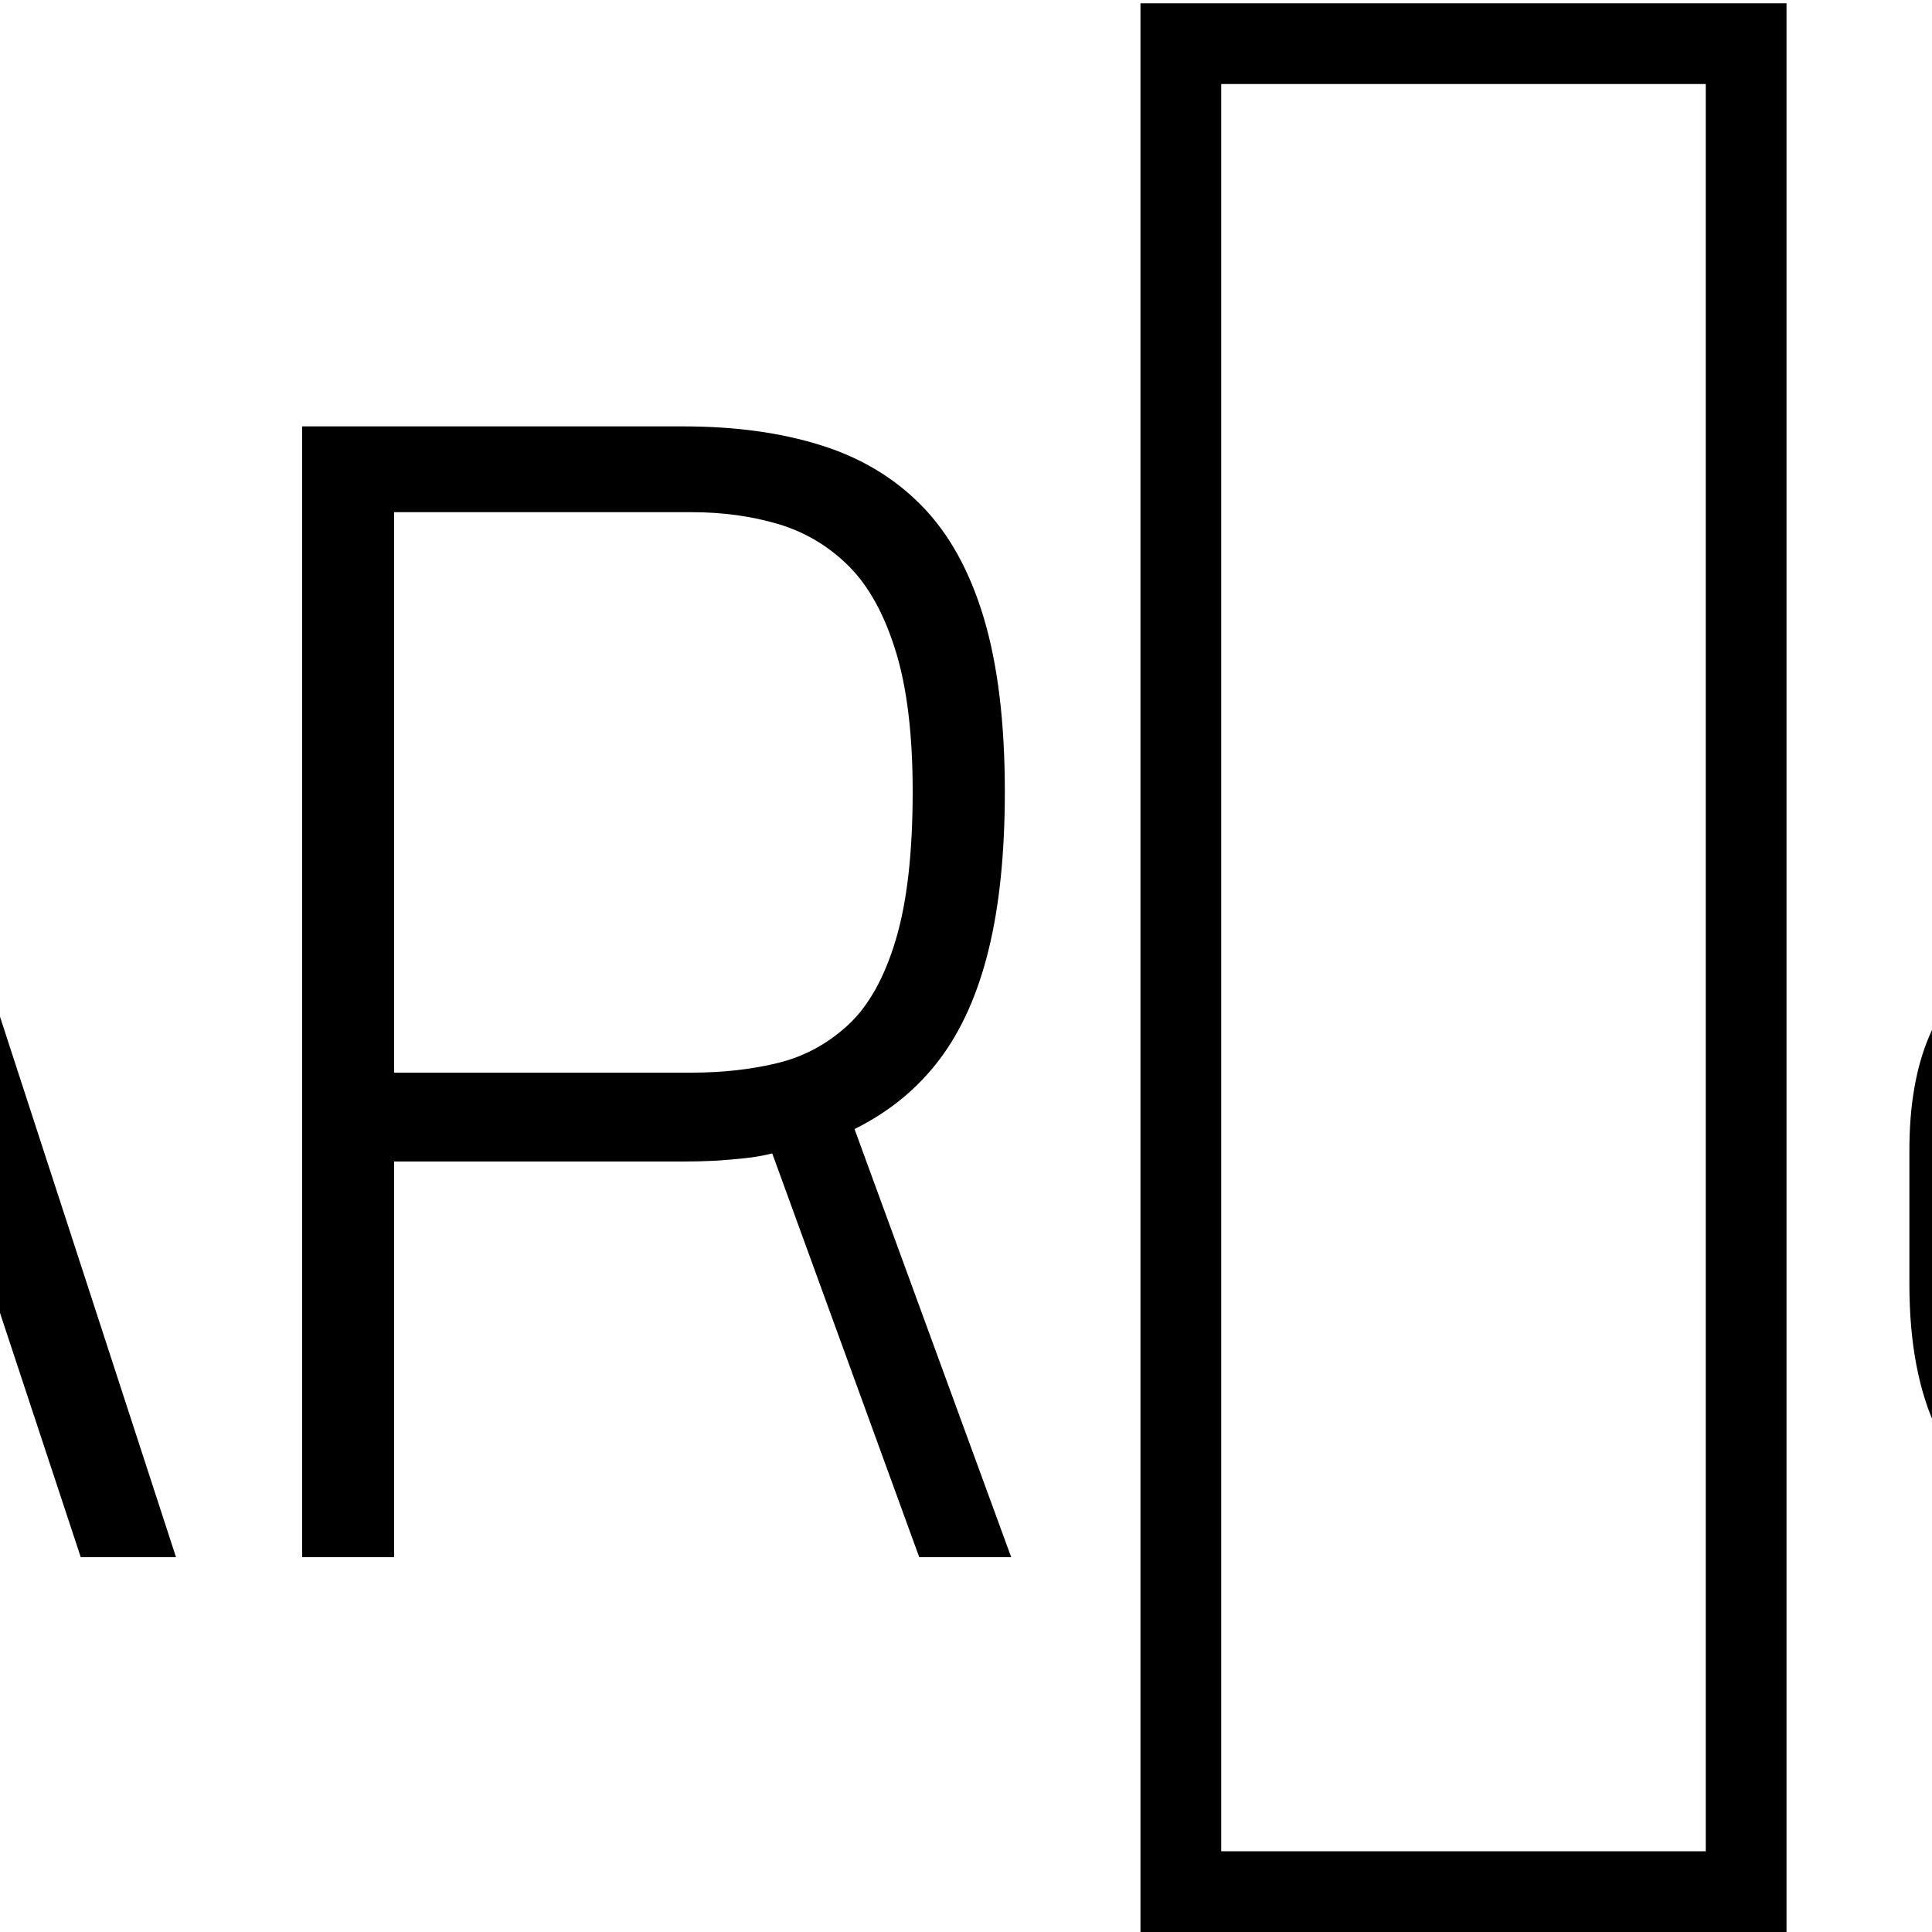 <?xml version="1.0" encoding="UTF-8" standalone="no"?>
            <svg
               xmlns="http://www.w3.org/2000/svg"
               xmlns:svg="http://www.w3.org/2000/svg"
               width="100"
               height="100"
               version="1.1"
               id="svg1"
               viewBox="0 0 100 100"
               >
               <path fill="black" d="M-67.06 22.07L-67.06 80.60L-39.30 80.60L-39.30 76.42L-62.29 76.42L-62.29 50.75L-47.91 50.75L-46.40 46.15L-62.29 46.15L-62.29 26.42L-39.13 26.42L-39.13 22.07L-67.06 22.07ZM4.18 80.60L9.11 80.60L-9.95 22.07L-14.38 22.07L-33.19 80.60L-28.18 80.60L-21.57 60.12L-2.59 60.12L4.18 80.60ZM-3.85 55.52L-20.32 55.52L-12.21 29.26L-3.85 55.52ZM35.37 22.07L35.37 22.07L15.64 22.07L15.64 80.60L20.40 80.60L20.40 60.12L35.37 60.12Q36.20 60.12 37.00 60.08Q37.79 60.03 38.55 59.95Q39.30 59.87 39.97 59.70L39.97 59.70L47.58 80.60L52.34 80.60L44.23 58.44Q46.91 57.11 48.62 54.85Q50.33 52.59 51.17 49.16Q52.01 45.74 52.01 40.97L52.01 40.97Q52.01 35.62 50.92 31.98Q49.83 28.34 47.70 26.17Q45.57 24.00 42.47 23.04Q39.38 22.07 35.37 22.07ZM35.79 55.52L35.79 55.52L20.40 55.52L20.40 26.51L35.79 26.51Q38.21 26.51 40.30 27.13Q42.39 27.76 43.94 29.31Q45.48 30.85 46.36 33.70Q47.24 36.54 47.24 40.97L47.24 40.97Q47.24 45.74 46.36 48.66Q45.48 51.59 43.90 53.05Q42.31 54.52 40.26 55.02Q38.21 55.52 35.79 55.52ZM92.47 100L59.03 100L59.03 0.17L92.47 0.17L92.47 100ZM63.21 4.35L63.21 95.82L88.29 95.82L88.29 4.35L63.21 4.35ZM126.34 51.34L126.34 51.34Q124.41 50.17 122.03 49.16Q119.65 48.16 117.06 47.53Q114.46 46.91 111.71 46.91L111.71 46.91Q109.20 46.91 106.90 47.58Q104.60 48.24 102.76 49.71Q100.92 51.17 99.87 53.60Q98.83 56.02 98.83 59.53L98.83 59.53L98.83 66.47Q98.83 71.07 100.29 74.08Q101.76 77.09 104.31 78.72Q106.86 80.35 110.33 80.94Q113.80 81.52 117.81 81.44L117.81 81.44Q119.06 81.44 120.78 81.35Q122.49 81.27 124.29 81.15Q126.09 81.02 127.63 80.89Q129.18 80.77 130.14 80.69Q131.10 80.60 131.02 80.60L131.02 80.60L131.02 56.52Q131.02 51.34 130.18 47.78Q129.35 44.23 127.38 42.10Q125.42 39.97 122.07 39.01Q118.73 38.04 113.63 38.04L113.63 38.04L113.46 41.64Q115.97 41.64 118.31 42.02Q120.65 42.39 122.45 43.39Q124.25 44.40 125.29 46.32Q126.34 48.24 126.34 51.34ZM126.34 55.27L126.34 55.27L126.34 76.76Q126.34 76.76 125.96 76.80Q125.59 76.84 124.83 76.88Q124.08 76.92 122.99 77.05Q121.91 77.17 120.53 77.26Q119.15 77.34 117.47 77.42L117.47 77.42Q113.29 77.59 110.54 76.96Q107.78 76.34 106.23 74.87Q104.68 73.41 104.06 71.15Q103.43 68.90 103.43 65.89L103.43 65.89L103.43 59.70Q103.43 56.86 104.22 55.10Q105.02 53.34 106.27 52.47Q107.53 51.59 108.86 51.25Q110.20 50.92 111.29 50.92L111.29 50.92Q113.96 50.92 116.56 51.51Q119.15 52.09 121.66 53.09Q124.16 54.10 126.34 55.27ZM142.47 69.40L142.47 69.40L142.47 64.21L167.98 62.88L167.98 52.01Q167.98 47.32 166.18 44.23Q164.38 41.14 161.08 39.55Q157.78 37.96 153.26 37.96L153.26 37.96Q148.83 37.96 145.32 39.55Q141.81 41.14 139.80 44.31Q137.79 47.49 137.79 52.26L137.79 52.26L137.79 69.40Q137.79 72.91 138.84 75.25Q139.88 77.59 141.81 79.01Q143.73 80.43 146.40 81.02Q149.08 81.61 152.26 81.61L152.26 81.61Q155.43 81.61 159.11 80.56Q162.79 79.52 165.89 77.68L165.89 77.68L164.05 74.08Q160.95 75.67 157.94 76.63Q154.93 77.59 151.84 77.59L151.84 77.59Q149.83 77.59 148.12 77.13Q146.40 76.67 145.15 75.71Q143.90 74.75 143.19 73.20Q142.47 71.66 142.47 69.40ZM163.29 51.42L163.29 51.42L163.29 58.70L142.47 59.62L142.47 52.34Q142.47 49.00 143.77 46.66Q145.07 44.31 147.49 43.10Q149.92 41.89 153.18 41.89L153.18 41.89Q156.10 41.89 158.36 43.06Q160.62 44.23 161.96 46.36Q163.29 48.49 163.29 51.42Z"/>
            </svg>
